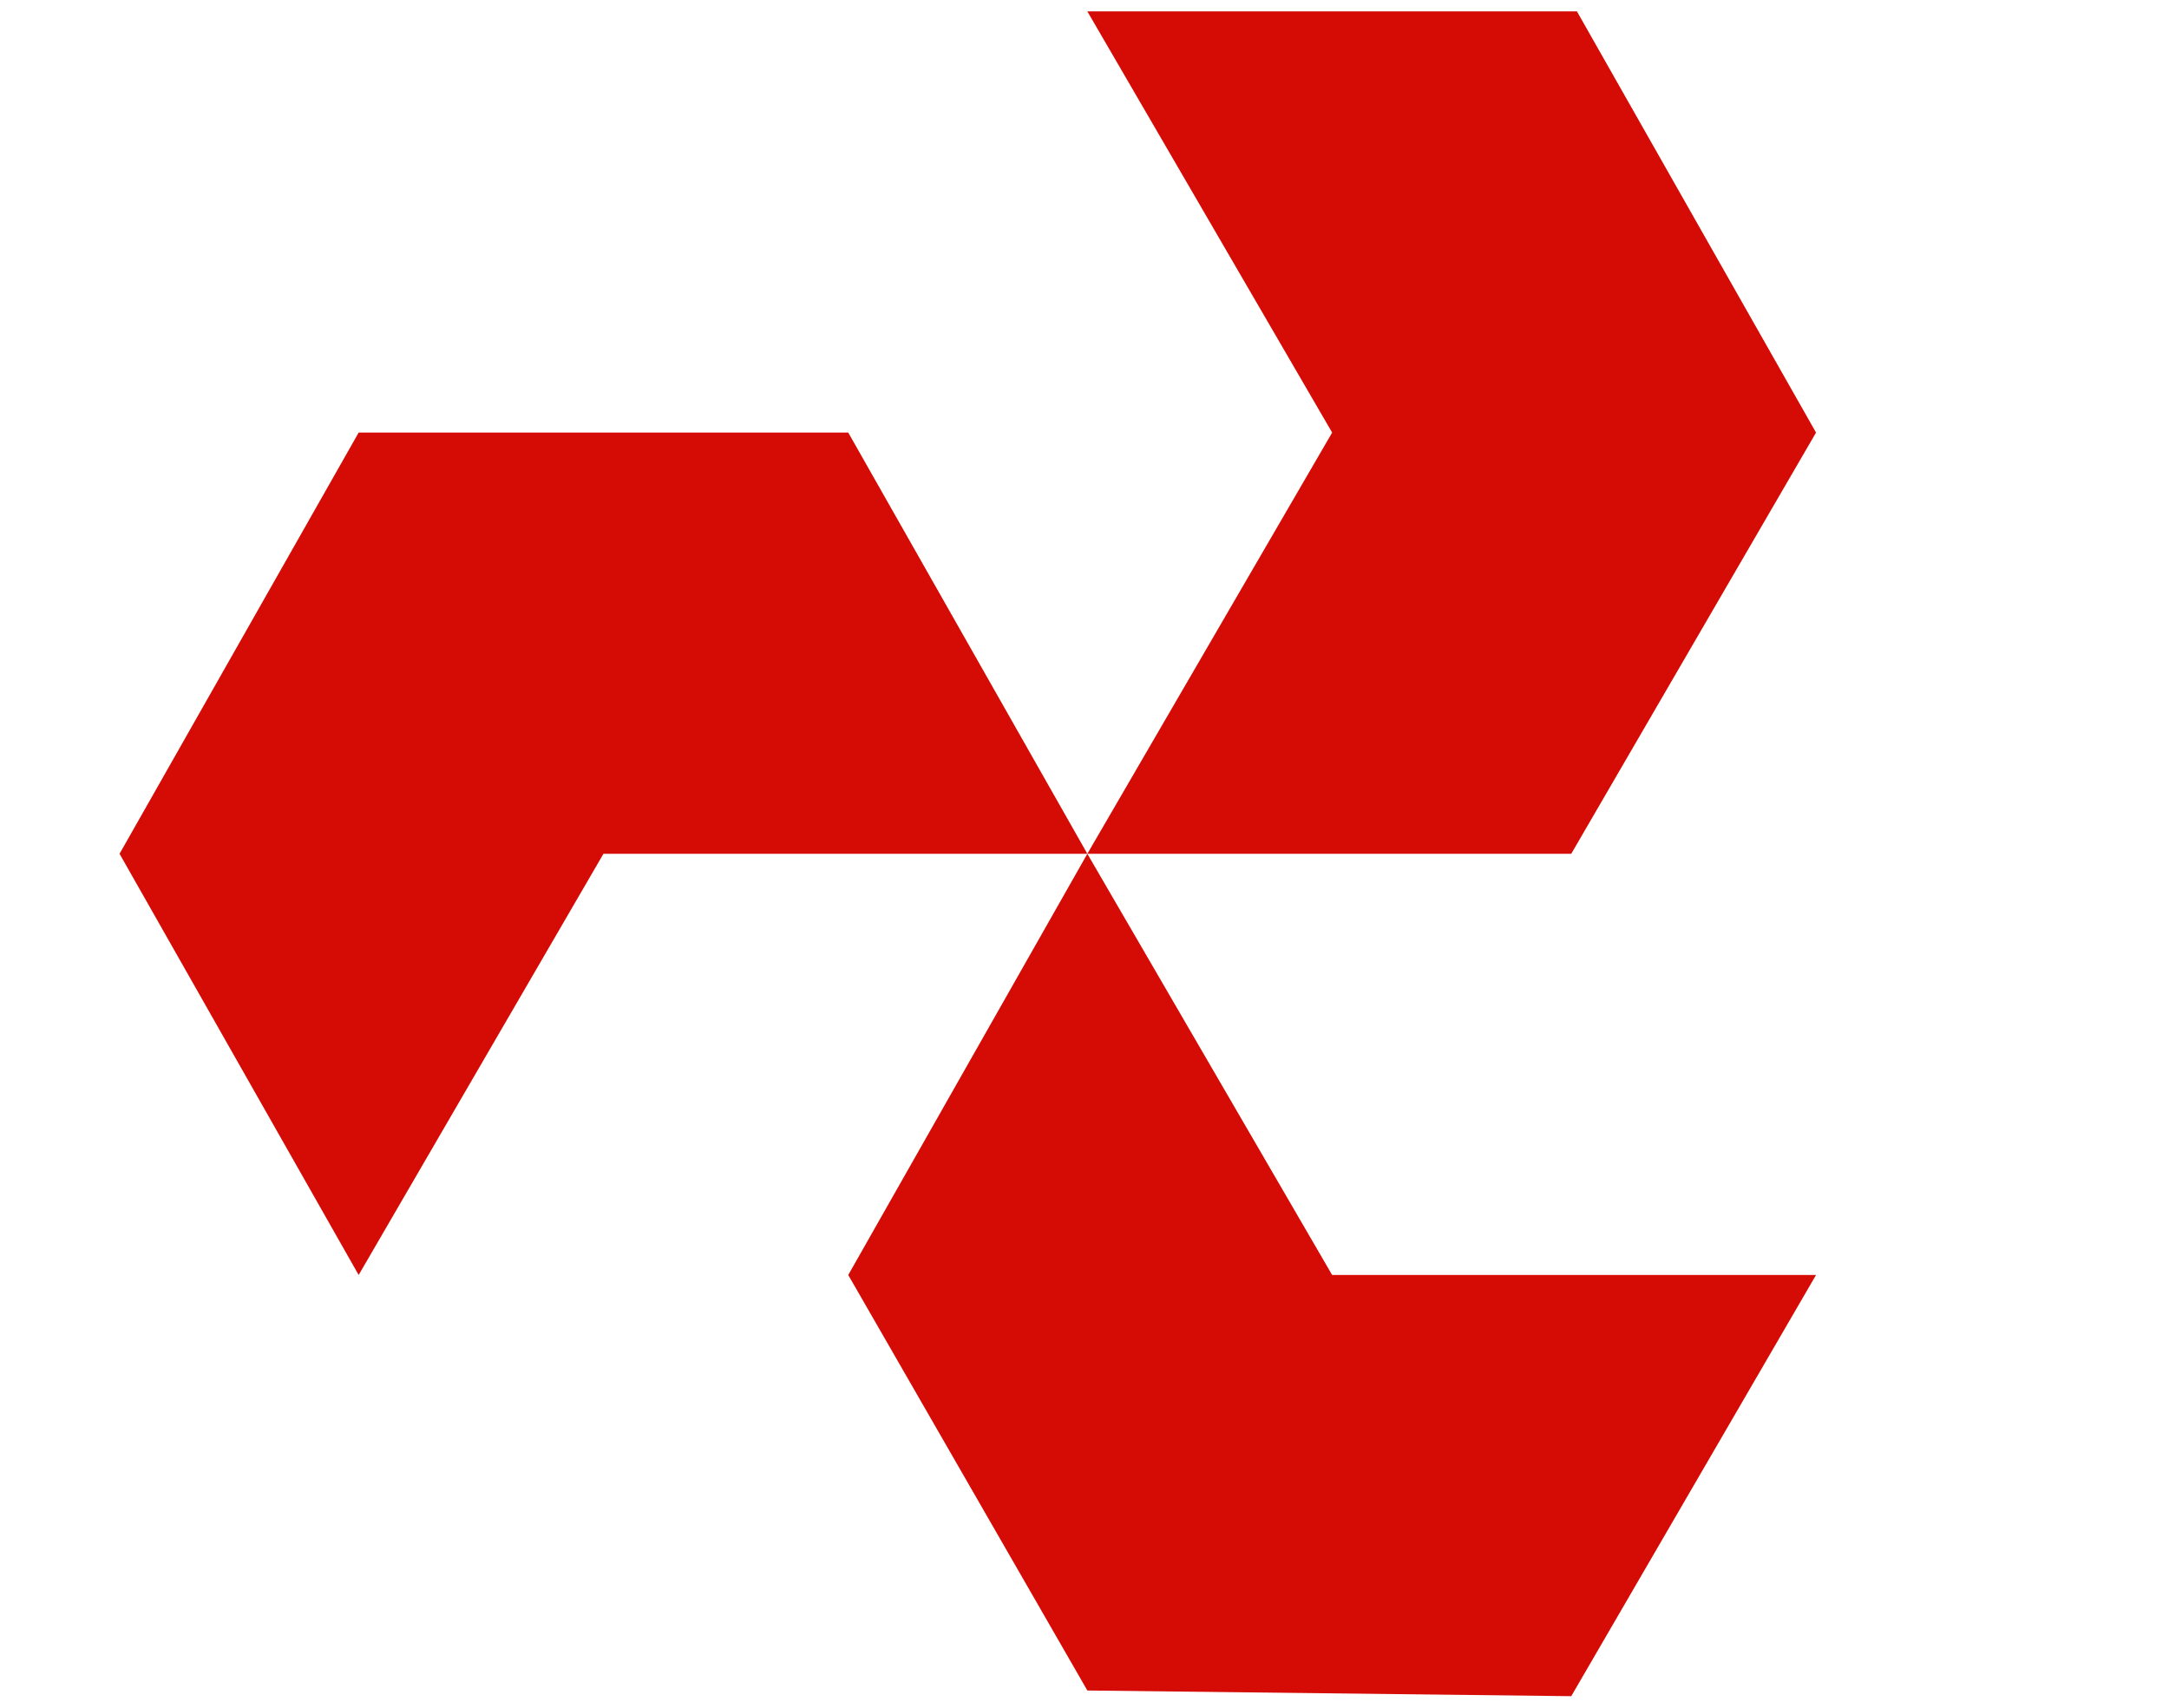 <?xml version="1.0" encoding="utf-8"?>
<!-- Generator: Adobe Illustrator 19.2.1, SVG Export Plug-In . SVG Version: 6.00 Build 0)  -->
<svg version="1.1" id="Layer_1" xmlns="http://www.w3.org/2000/svg" xmlns:xlink="http://www.w3.org/1999/xlink" x="0px" y="0px"
	 viewBox="0 0 38.1 30" style="enable-background:new 0 0 38.1 30;" xml:space="preserve">
<style type="text/css">
	.st0{fill:#D40C05;}
</style>
<polygon class="st0" points="6.3,7.6 6.3,7.6 6.3,7.6 2.1,15 6.3,22.4 10.6,15 19.1,15 14.9,7.6 6.3,7.6 "/>
<polygon class="st0" points="19.1,0.2 23.4,7.6 23.4,7.6 19.1,15 27.6,15 31.9,7.6 31.9,7.6 27.7,0.2 "/>
<polygon class="st0" points="14.9,22.4 19.1,29.7 19.1,29.7 27.6,29.8 31.9,22.4 23.4,22.4 23.4,22.4 19.1,15 "/>
</svg>
